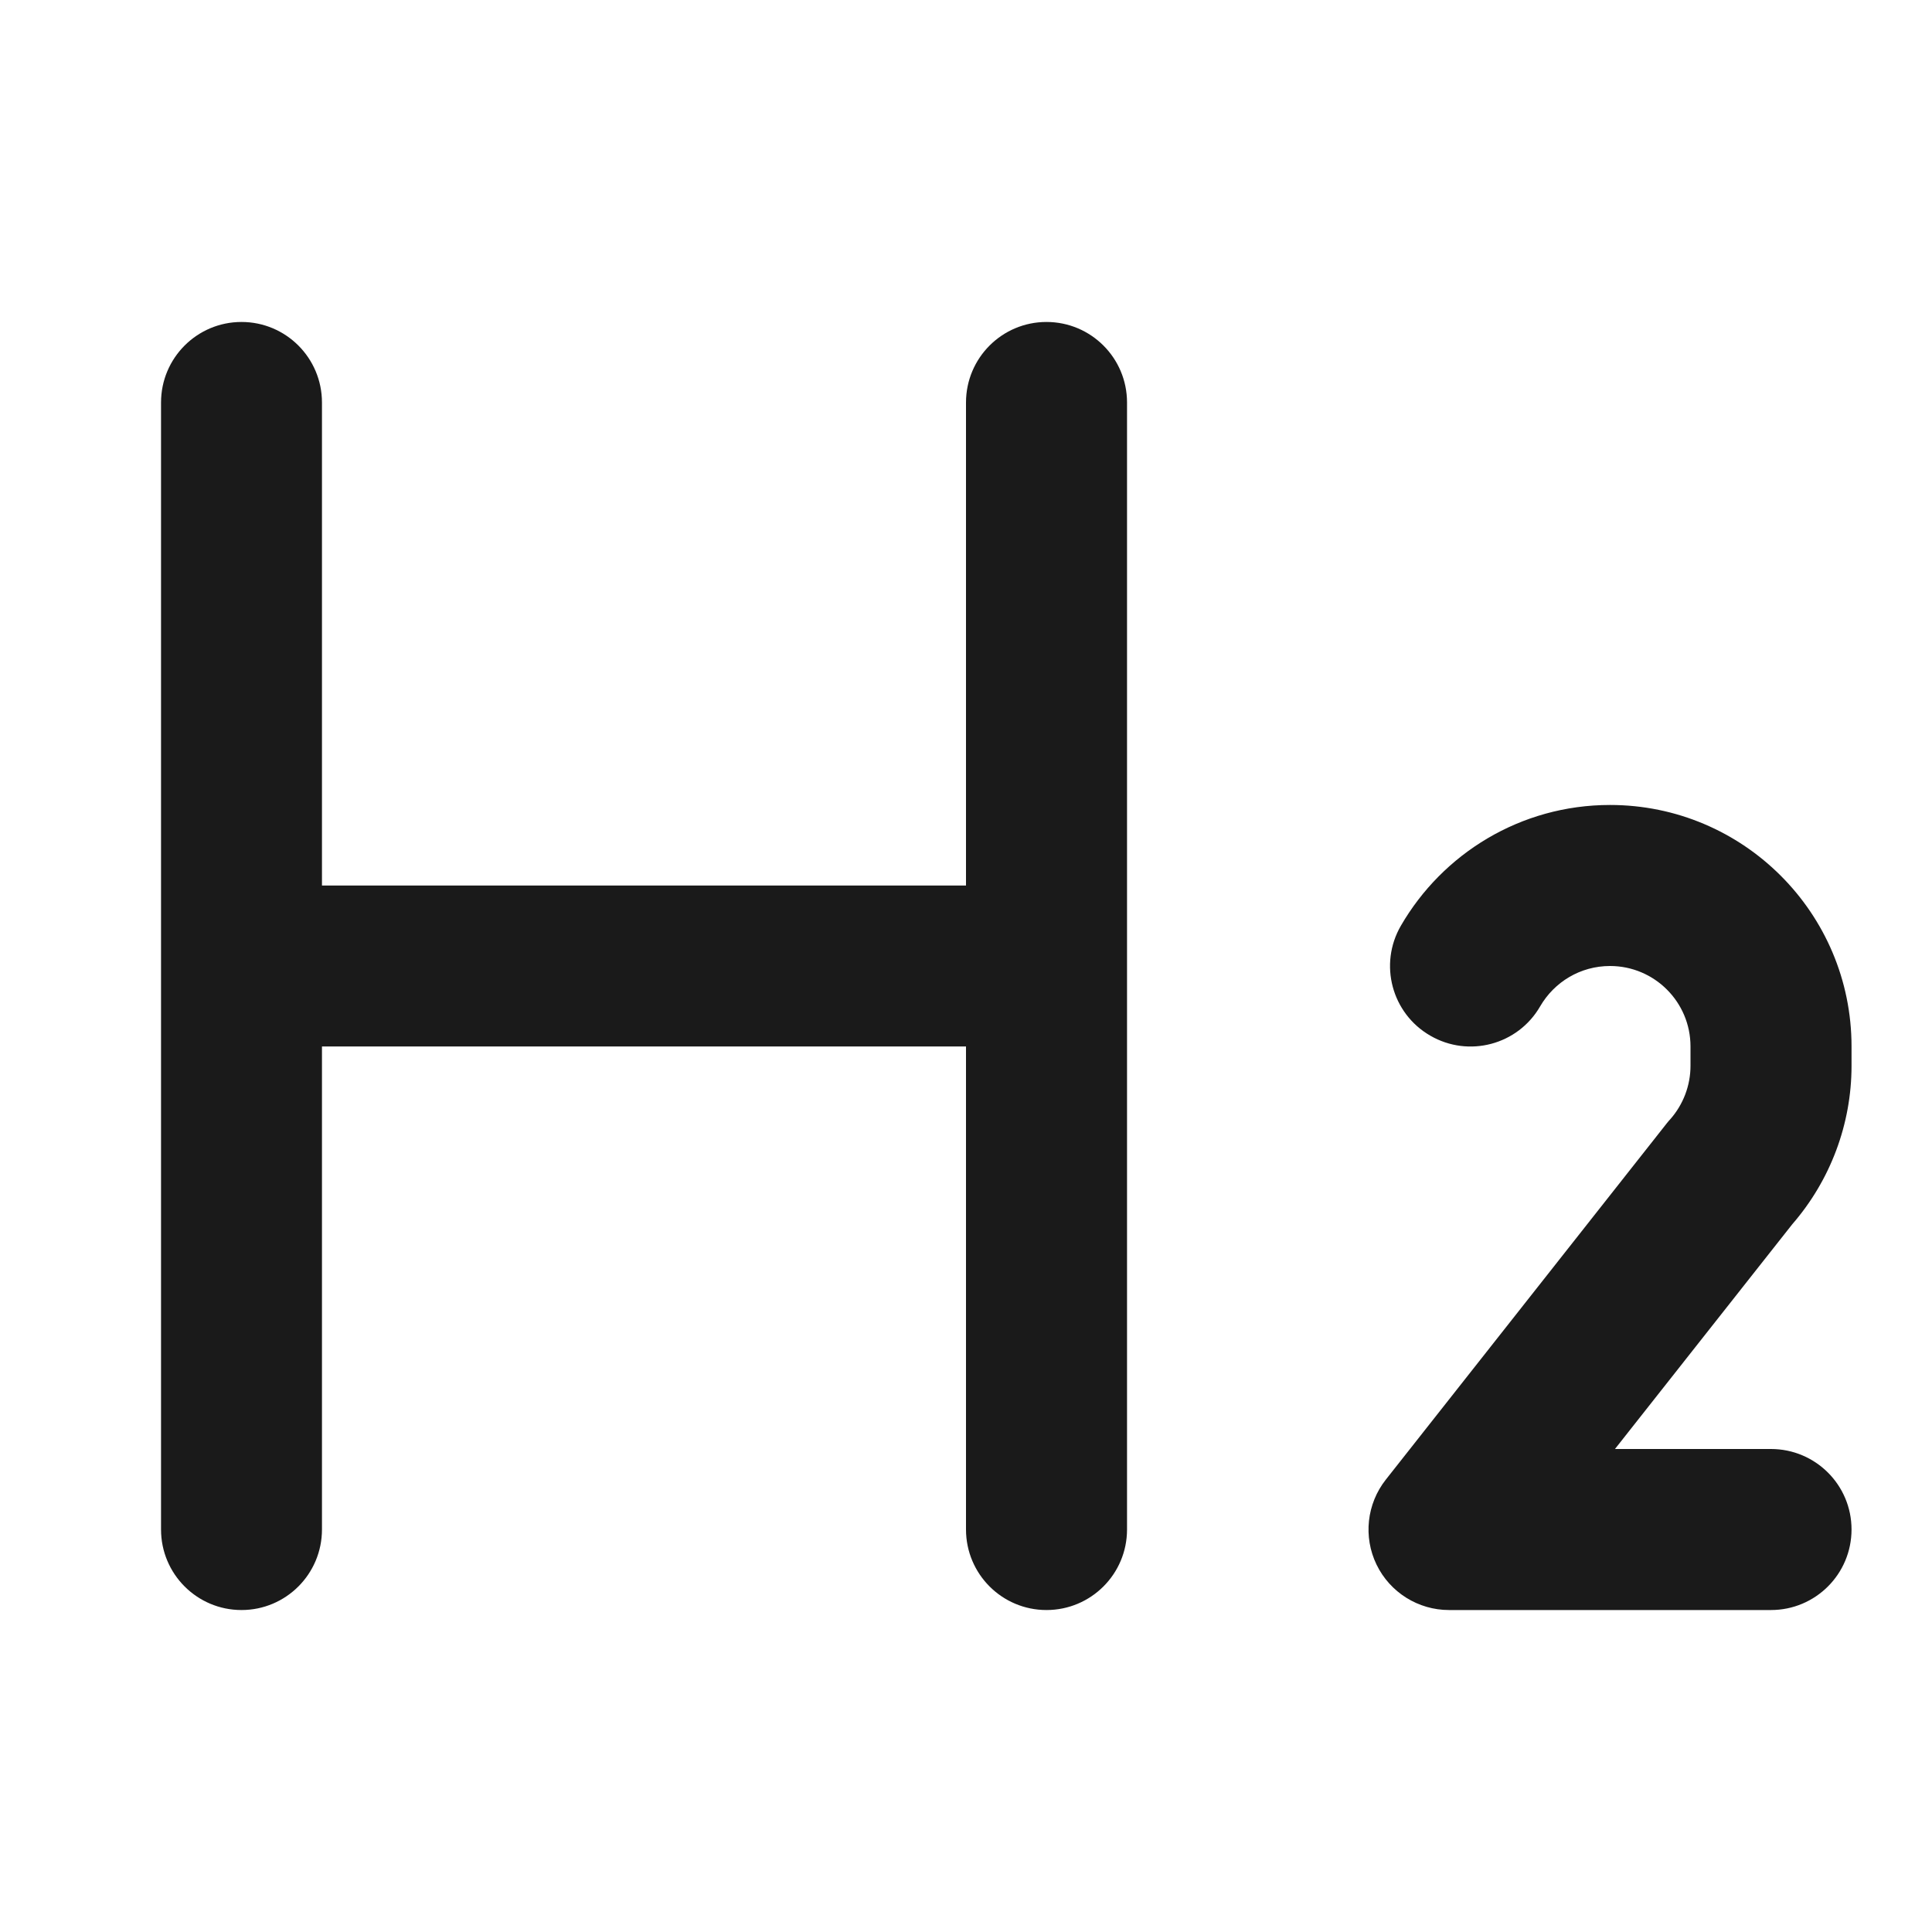 <svg preserveAspectRatio="none" width="100%" height="100%" overflow="visible" style="display: block;" viewBox="0 0 20 20" fill="none" xmlns="http://www.w3.org/2000/svg">
<g id="h2">
<path id="Vector" fill-rule="evenodd" clip-rule="evenodd" d="M2.5 3.333C2.96 3.333 3.333 3.706 3.333 4.167V9.167H10V4.167C10 3.706 10.373 3.333 10.833 3.333C11.294 3.333 11.667 3.706 11.667 4.167V15.833C11.667 16.294 11.294 16.667 10.833 16.667C10.373 16.667 10 16.294 10 15.833V10.833H3.333V15.833C3.333 16.294 2.96 16.667 2.5 16.667C2.04 16.667 1.667 16.294 1.667 15.833V4.167C1.667 3.706 2.04 3.333 2.5 3.333ZM16.667 10C16.359 10 16.09 10.166 15.944 10.417C15.714 10.816 15.204 10.952 14.806 10.721C14.407 10.491 14.271 9.981 14.502 9.583C14.933 8.838 15.74 8.333 16.667 8.333C18.047 8.333 19.167 9.453 19.167 10.833V11.033C19.167 11.636 18.948 12.219 18.553 12.674L16.718 15H18.333C18.794 15 19.167 15.373 19.167 15.833C19.167 16.294 18.794 16.667 18.333 16.667H15C14.681 16.667 14.389 16.484 14.25 16.197C14.111 15.91 14.148 15.568 14.346 15.317L17.258 11.624C17.268 11.611 17.279 11.599 17.29 11.587C17.425 11.434 17.5 11.237 17.5 11.033V10.833C17.5 10.373 17.127 10 16.667 10Z" fill="#1A1A1A"/>
</g>
</svg>
